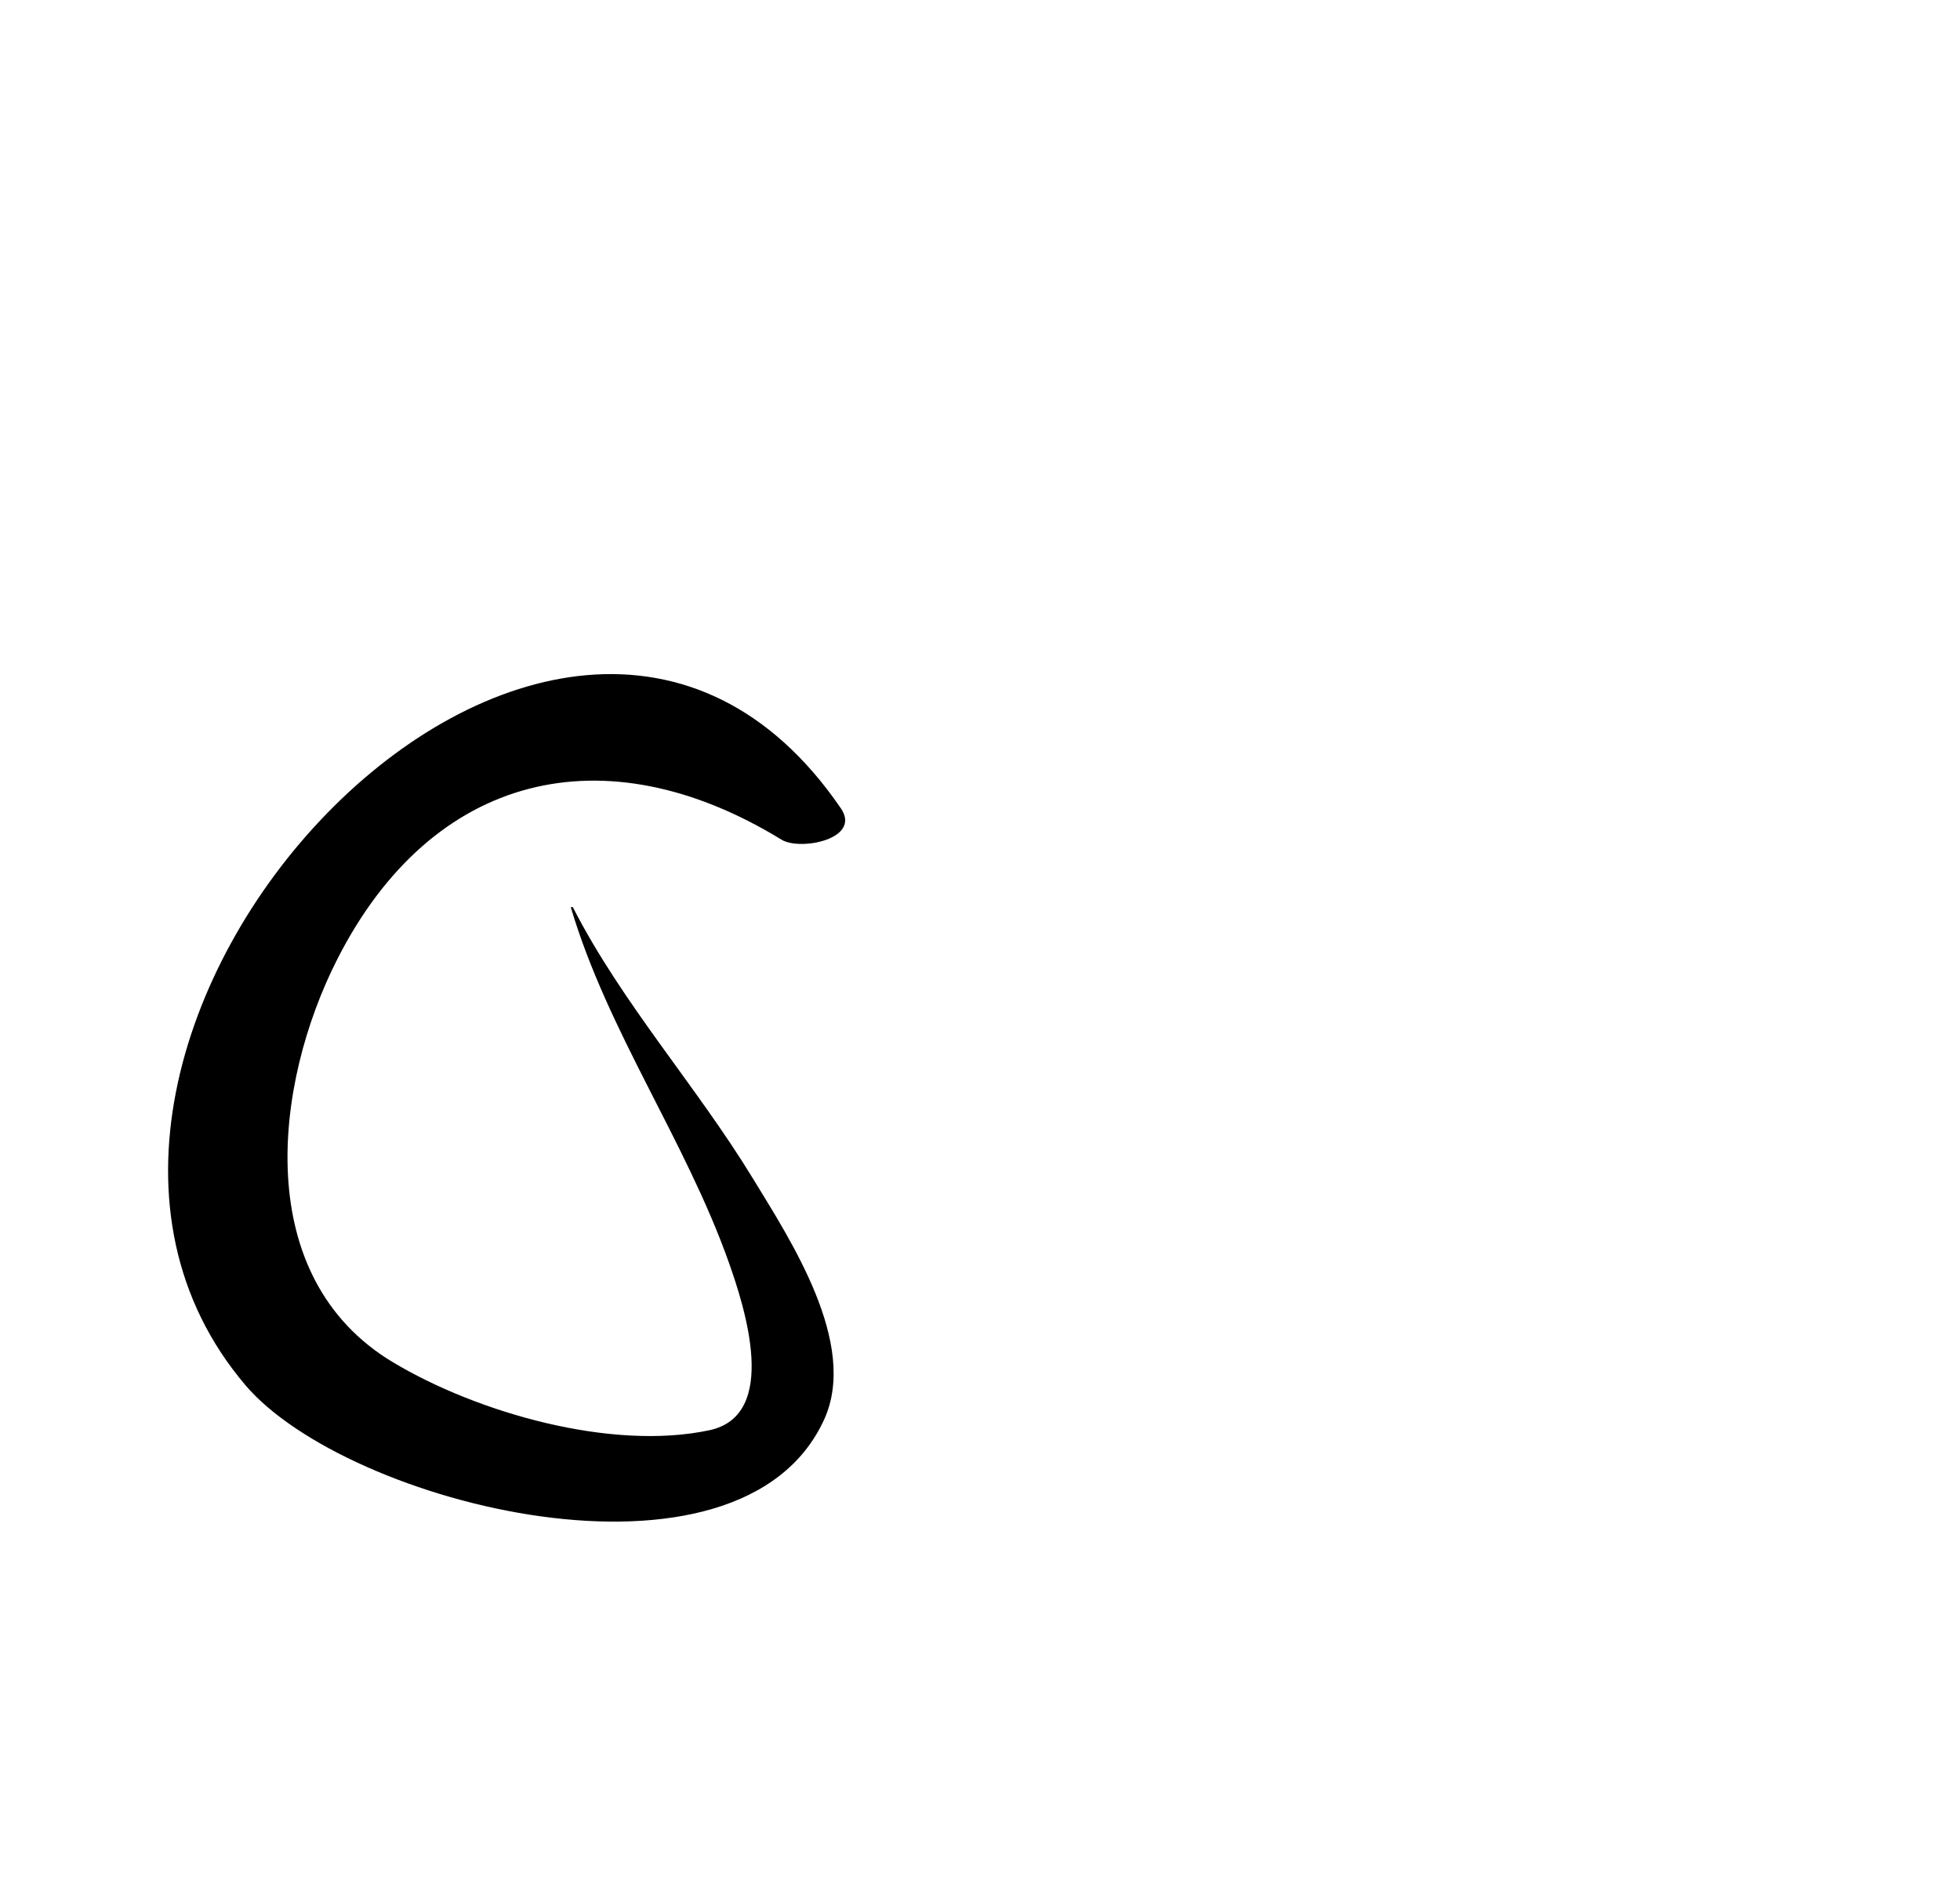 <?xml version="1.0" encoding="iso-8859-1"?>
<!-- Generator: Adobe Illustrator 16.0.0, SVG Export Plug-In . SVG Version: 6.00 Build 0)  -->
<!DOCTYPE svg PUBLIC "-//W3C//DTD SVG 1.1//EN" "http://www.w3.org/Graphics/SVG/1.1/DTD/svg11.dtd">
<svg version="1.1" id="Layer_1" xmlns="http://www.w3.org/2000/svg" xmlns:xlink="http://www.w3.org/1999/xlink" x="0px" y="0px"
	 width="71.654px" height="68.693px" viewBox="0 0 71.654 68.693" style="enable-background:new 0 0 71.654 68.693;"
	 xml:space="preserve">
<g>
	<g>
		<path d="M20.873,33.189c1.348,4.538,4.188,8.507,5.771,12.968c0.586,1.651,1.853,5.589-0.708,6.136
			c-3.588,0.766-8.492-0.64-11.569-2.484c-5.194-3.113-4.364-10.167-2.031-14.748c3.469-6.811,9.772-8.32,16.237-4.359
			c0.68,0.417,2.937-0.023,2.167-1.148C20.362,14.371-1.65,38.129,8.968,50.641c3.717,4.38,18.083,8.009,21.161,1.262
			c1.265-2.772-1.237-6.57-2.604-8.814c-2.053-3.369-4.775-6.391-6.575-9.904C20.936,33.157,20.862,33.151,20.873,33.189
			L20.873,33.189z"/>
	</g>
</g>
</svg>
